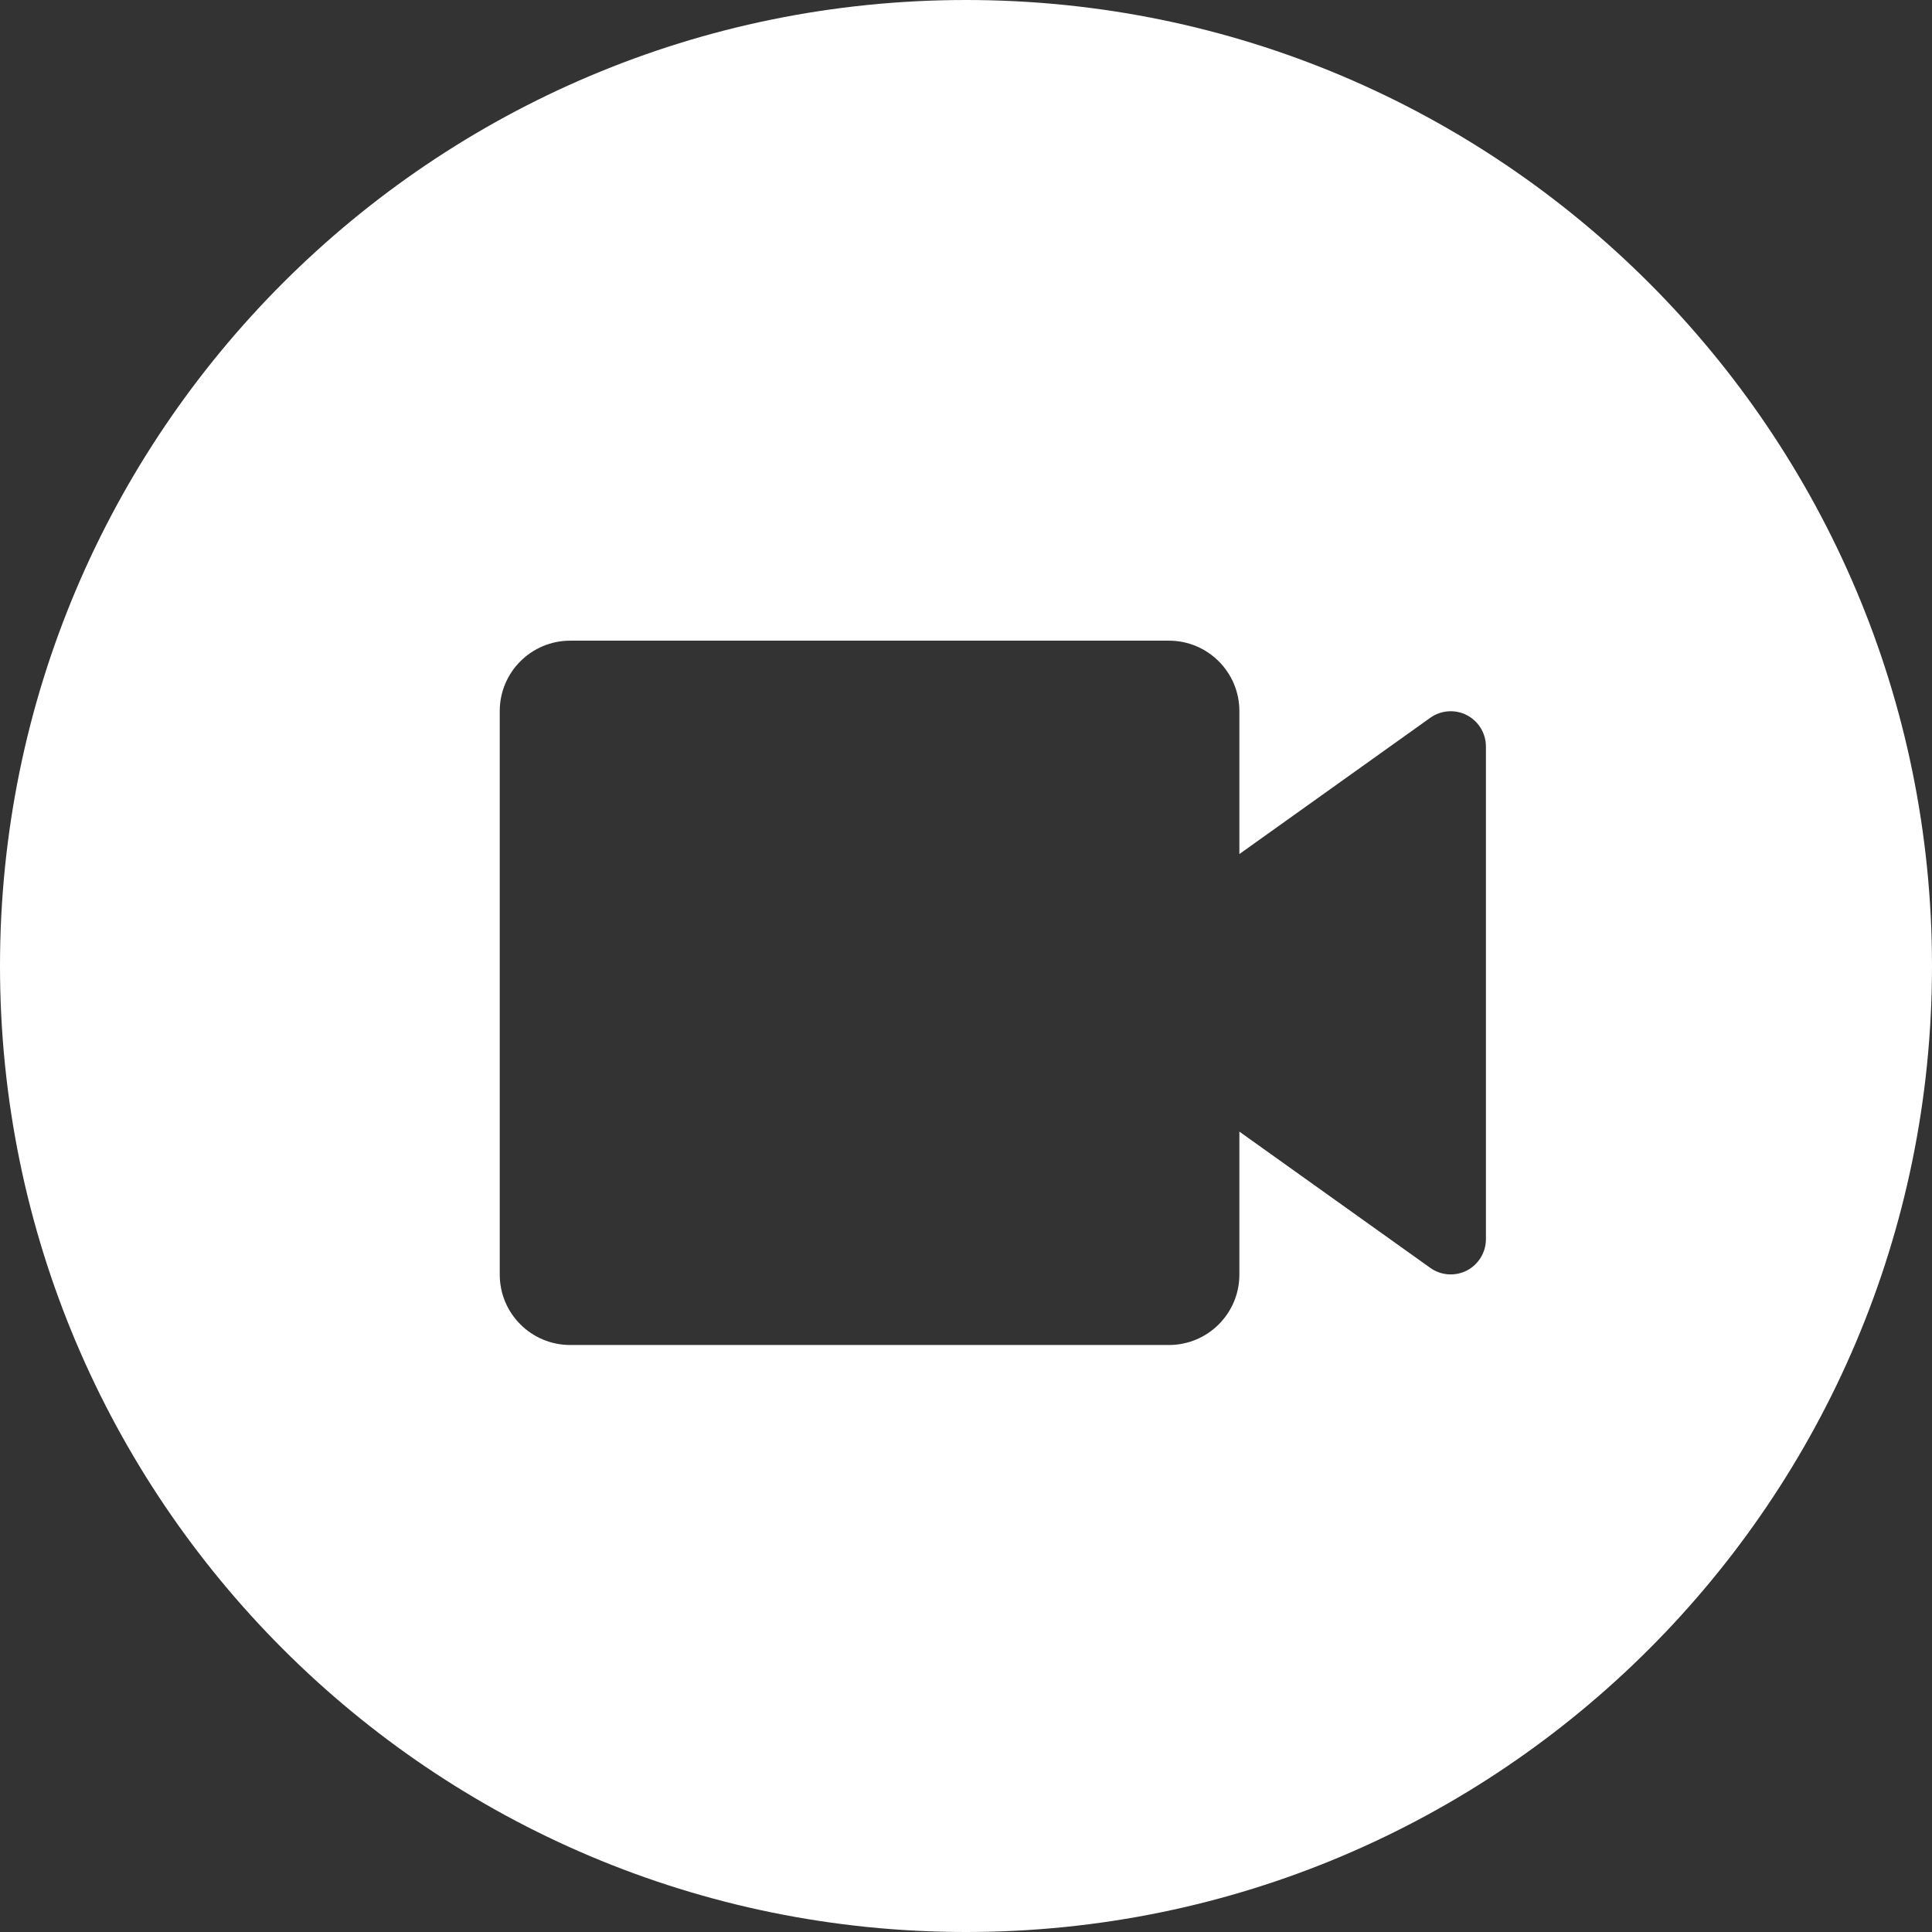 <?xml version="1.0" encoding="UTF-8"?>
<svg width="36px" height="36px" viewBox="0 0 36 36" version="1.1" xmlns="http://www.w3.org/2000/svg" xmlns:xlink="http://www.w3.org/1999/xlink">
    <rect x="0" y="0" width="36" height="36" fill="#333333" stroke="none"/>
    <title>Combined Shape</title>
    <g id="Page-1" stroke="none" stroke-width="1" fill="none" fill-rule="evenodd">
        <g id="Single-page---Green" transform="translate(-389, -393)" fill="#FFFFFF">
            <g id="Cover-text" transform="translate(144, 114)">
                <g id="watch-a-video" transform="translate(245, 279)">
                    <path d="M18,0 C27.941,0 36,8.059 36,18 C36,27.941 27.941,36 18,36 C8.059,36 0,27.941 0,18 C0,8.059 8.059,0 18,0 Z M21.781,11.938 L10.625,11.938 C9.9,11.938 9.312,12.525 9.312,13.25 L9.312,13.25 L9.312,23.75 C9.312,24.475 9.9,25.062 10.625,25.062 L10.625,25.062 L21.781,25.062 C22.506,25.062 23.094,24.475 23.094,23.75 L23.094,23.75 L23.094,21.086 L26.651,23.625 C26.85,23.767 27.113,23.787 27.331,23.675 C27.549,23.563 27.686,23.339 27.688,23.094 L27.688,23.094 L27.688,13.906 C27.686,13.661 27.549,13.437 27.331,13.325 C27.113,13.213 26.85,13.233 26.651,13.375 L26.651,13.375 L23.094,15.914 L23.094,13.25 C23.094,12.525 22.506,11.938 21.781,11.938 L21.781,11.938 Z" id="Combined-Shape"></path>
                </g>
            </g>
        </g>
    </g>
</svg>